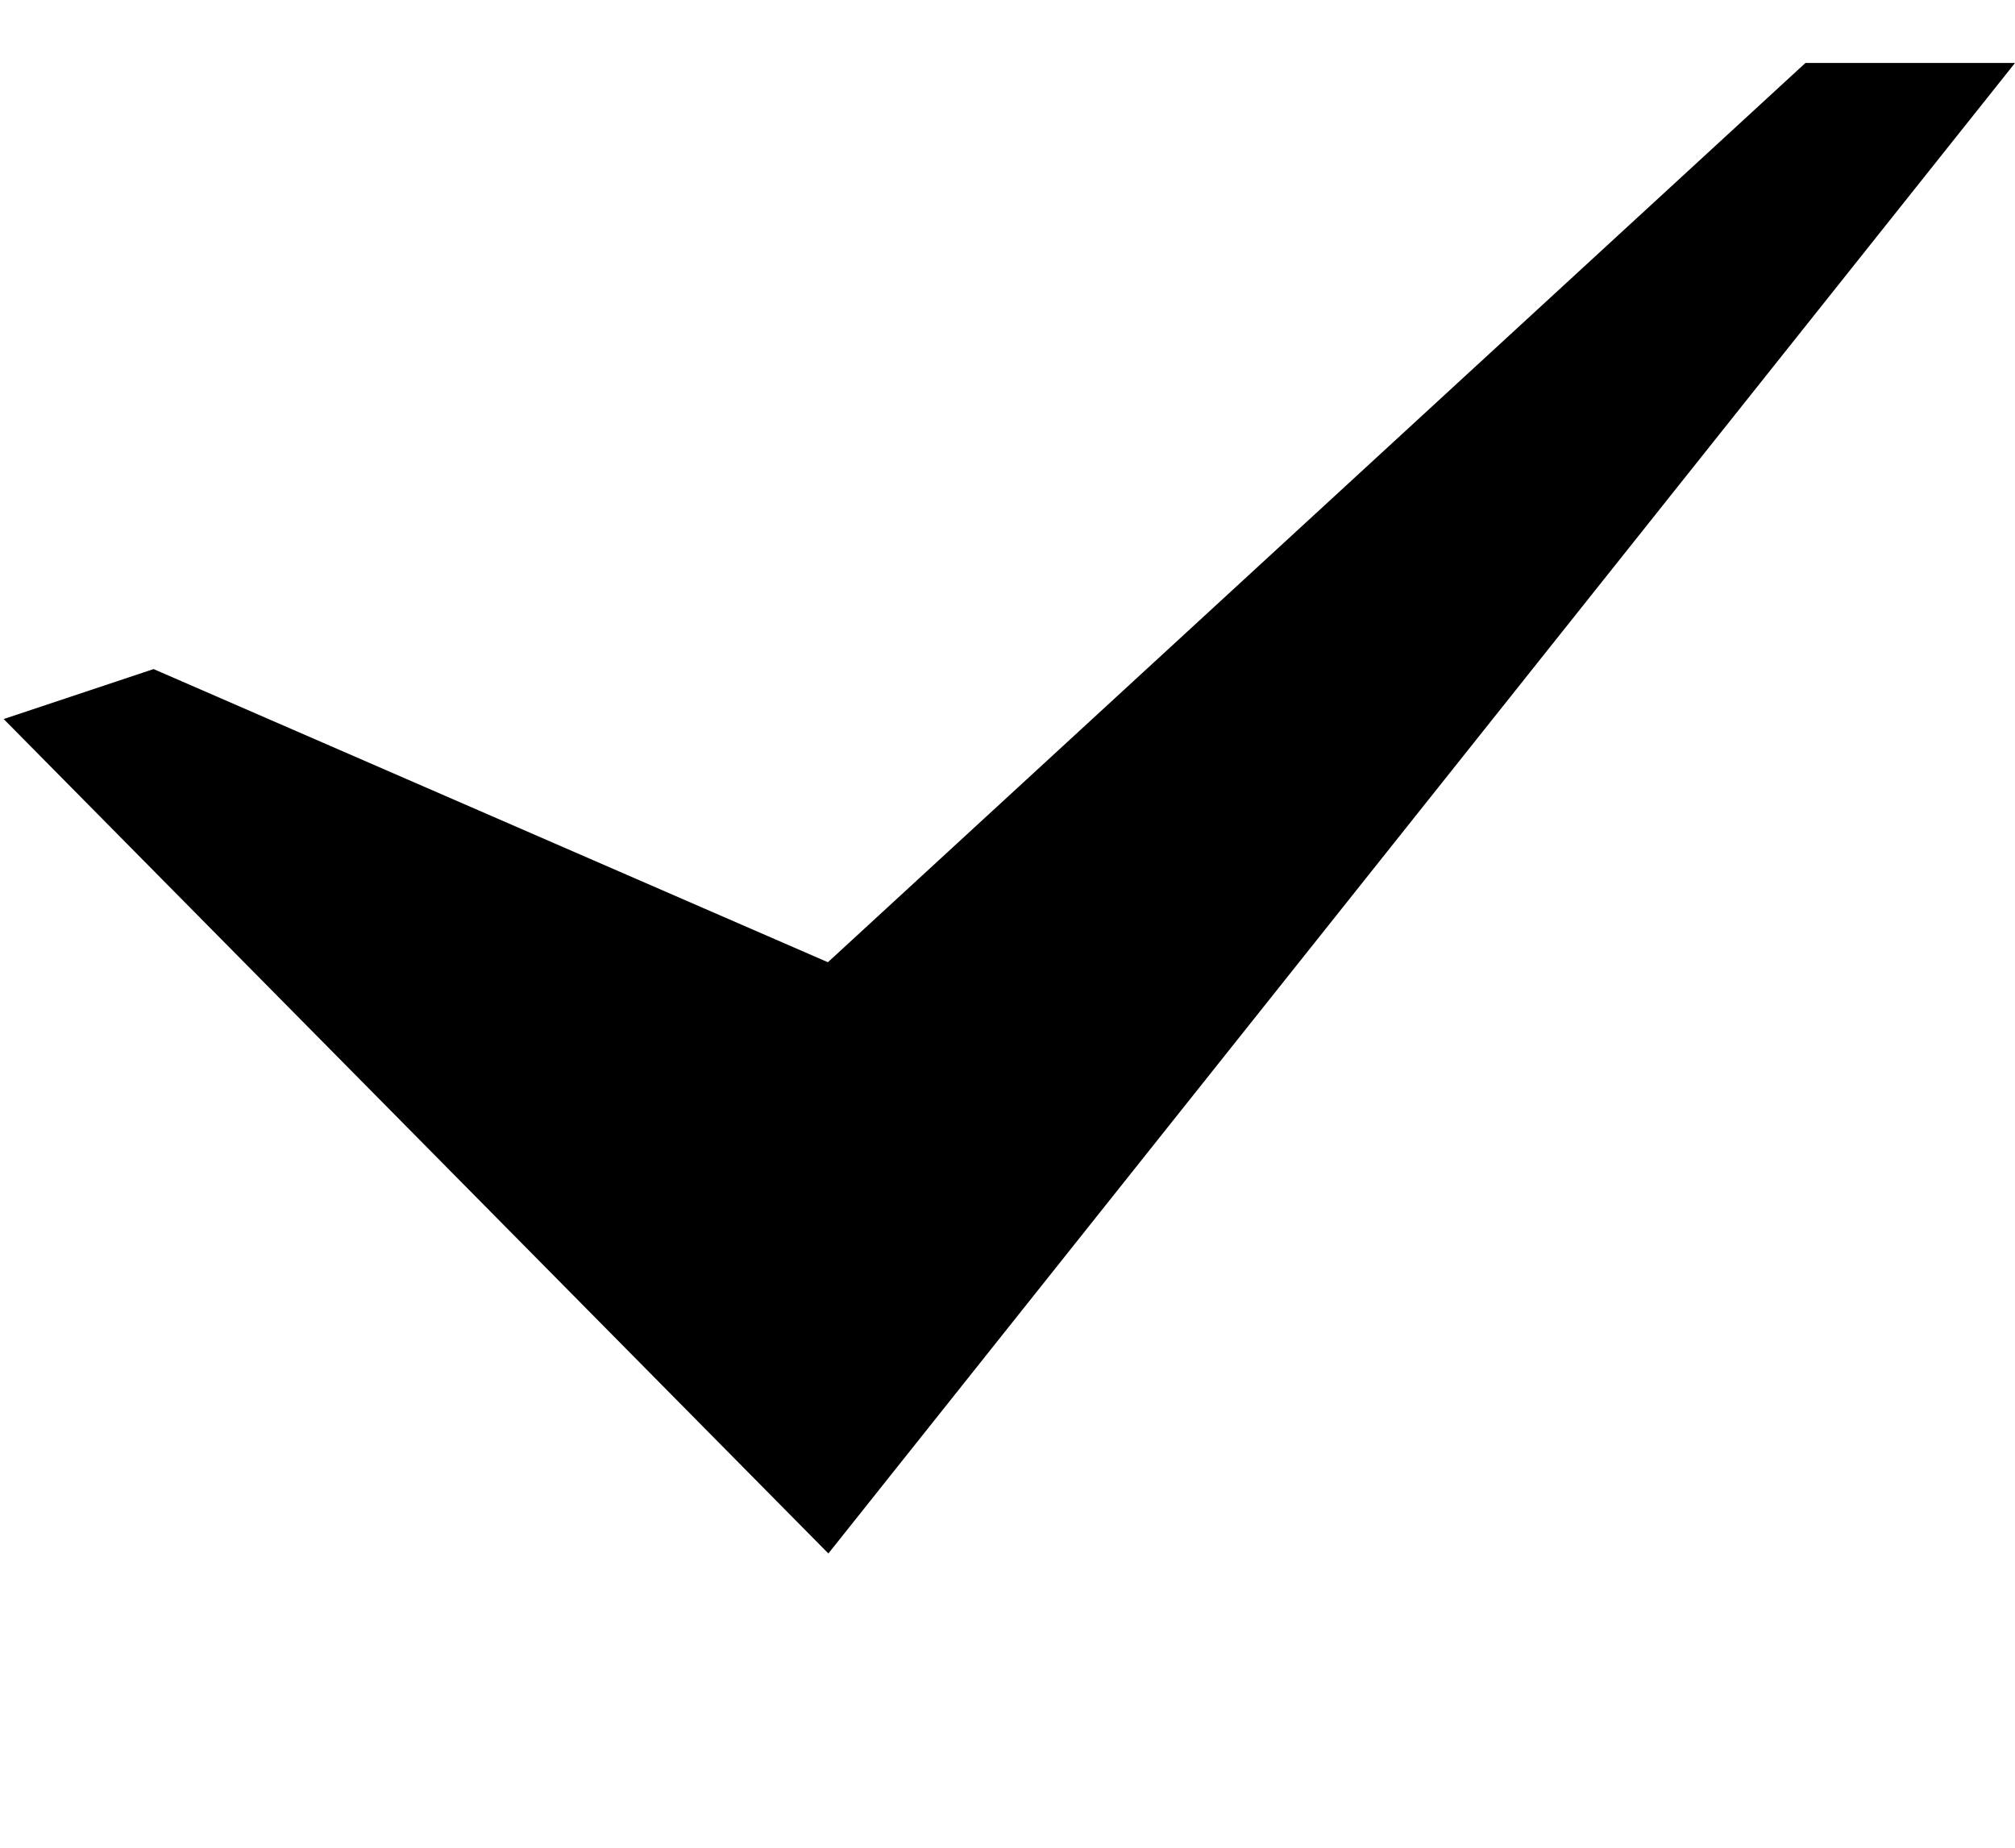 <svg version="1.0" id="checkbox" xmlns="http://www.w3.org/2000/svg" xmlns:xlink="http://www.w3.org/1999/xlink" x="0px" y="0px"
	 viewBox="209.667 9.667 589.37 540.667" enable-background="new 209.667 9.667 589.37 540.667" xml:space="preserve">
<polygon id="greencheckmark"  stroke="#000000" stroke-miterlimit="10" points="451.92,291.724 254.569,205.919 211.667,220.22 
	451.92,463.333 798,28.589 737.937,28.589 "/>
</svg>
